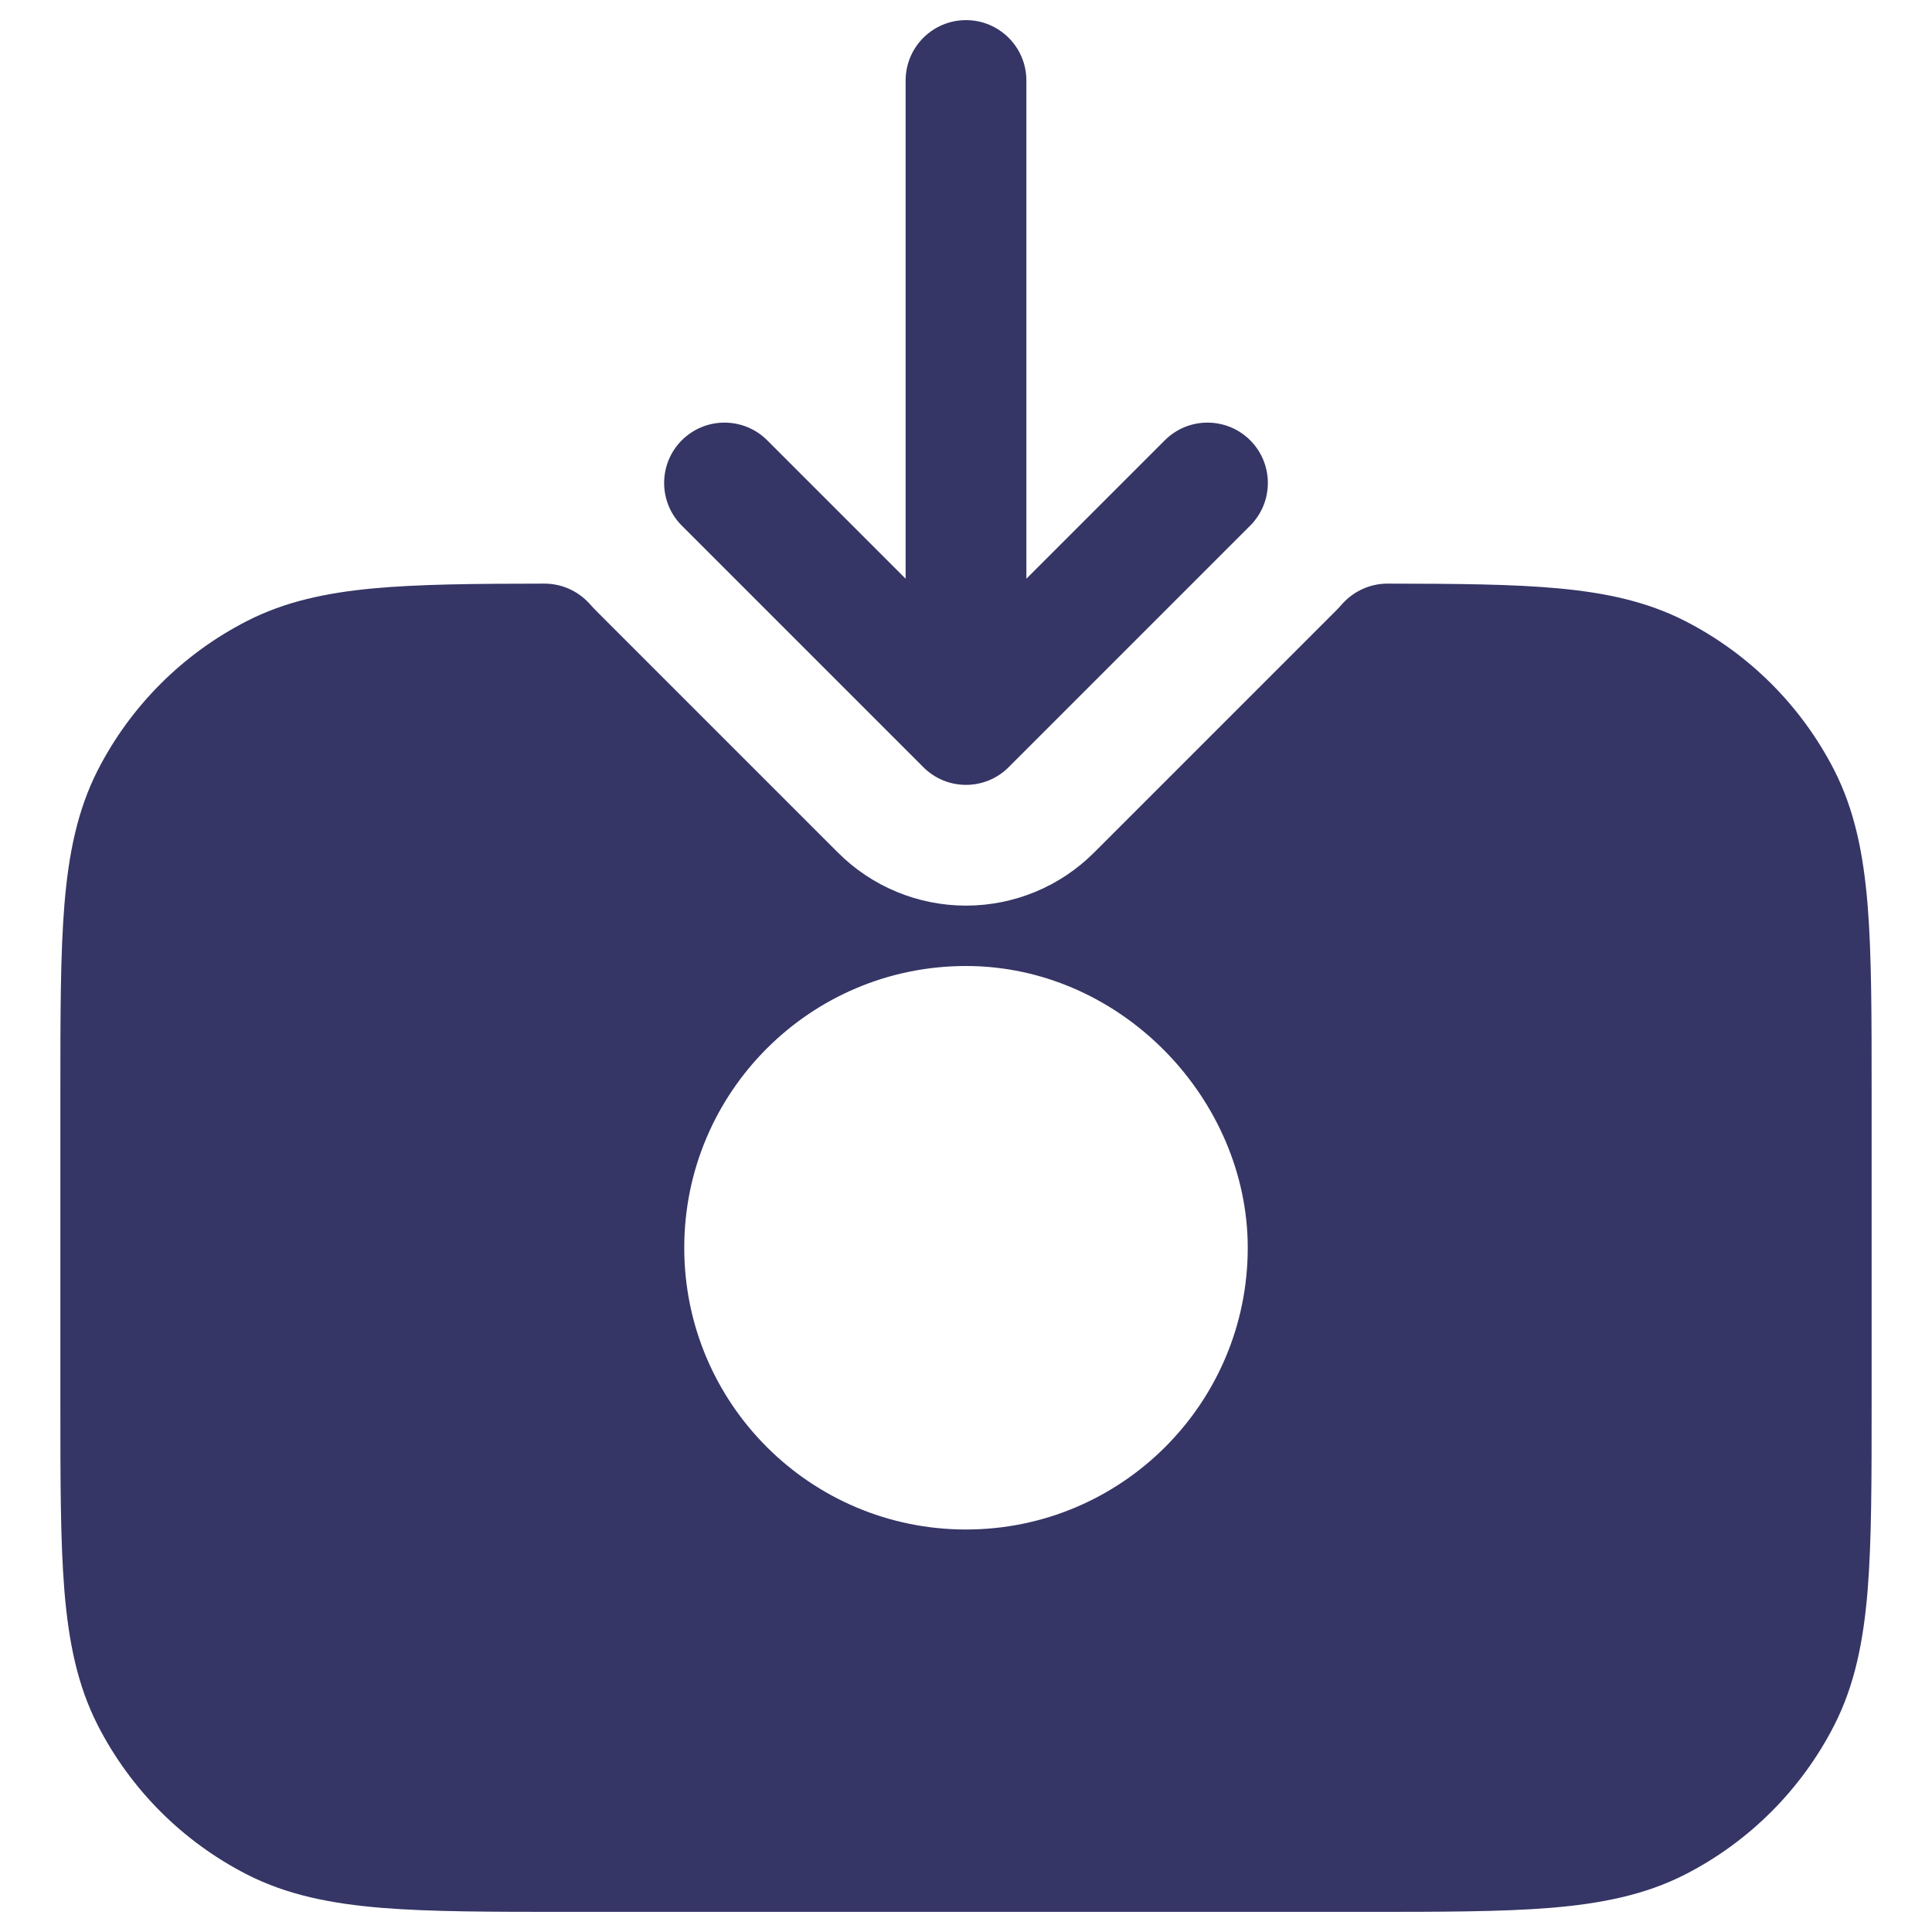 <svg width="24" height="24" viewBox="0 0 24 24" fill="none" xmlns="http://www.w3.org/2000/svg">
<g clip-path="url(#clip0_9001_297205)">
<path d="M12.75 1C12.75 0.586 12.414 0.25 12 0.25C11.586 0.25 11.25 0.586 11.25 1V7.189L9.53 5.469C9.237 5.177 8.763 5.177 8.47 5.469C8.177 5.762 8.177 6.237 8.47 6.53L11.47 9.53C11.61 9.671 11.801 9.75 12 9.75C12.199 9.75 12.39 9.671 12.53 9.53L15.53 6.53C15.823 6.237 15.823 5.762 15.53 5.469C15.237 5.177 14.763 5.177 14.47 5.469L12.75 7.189V1Z" fill="#353566"/>
<path fill-rule="evenodd" clip-rule="evenodd" d="M6.764 7.25C6.977 7.25 7.18 7.341 7.323 7.499C7.35 7.53 7.379 7.561 7.409 7.591L10.409 10.591C10.831 11.013 11.403 11.25 12 11.25C12.597 11.25 13.169 11.013 13.591 10.591L16.591 7.591C16.621 7.561 16.65 7.53 16.677 7.499C16.82 7.341 17.023 7.25 17.236 7.25C18.098 7.251 18.797 7.256 19.371 7.31C19.954 7.365 20.461 7.474 20.93 7.713C21.729 8.121 22.379 8.771 22.787 9.57C23.04 10.068 23.148 10.61 23.2 11.24C23.25 11.854 23.25 12.615 23.25 13.567V17.433C23.25 18.385 23.25 19.145 23.2 19.76C23.148 20.39 23.04 20.932 22.787 21.429C22.379 22.229 21.729 22.879 20.93 23.287C20.432 23.54 19.89 23.648 19.26 23.7C18.646 23.75 17.885 23.75 16.933 23.75H7.067C6.115 23.75 5.354 23.75 4.74 23.7C4.11 23.648 3.568 23.54 3.071 23.287C2.271 22.879 1.621 22.229 1.213 21.429C0.96 20.932 0.852 20.39 0.8 19.76C0.75 19.145 0.75 18.385 0.75 17.433V13.567C0.75 12.615 0.75 11.854 0.8 11.24C0.852 10.61 0.96 10.068 1.213 9.57C1.621 8.771 2.271 8.121 3.071 7.713C3.539 7.474 4.046 7.365 4.629 7.31C5.203 7.256 5.902 7.251 6.764 7.25ZM8.5 15.5C8.5 13.567 10.067 12 12 12C13.93 12 15.5 13.658 15.5 15.5C15.5 17.433 13.933 19 12 19C10.067 19 8.5 17.433 8.5 15.5Z" fill="#353566"/>
</g>
<defs>
<clipPath id="clip0_9001_297205">
<rect width="24" height="24" fill="white"/>
</clipPath>
</defs>
</svg>
